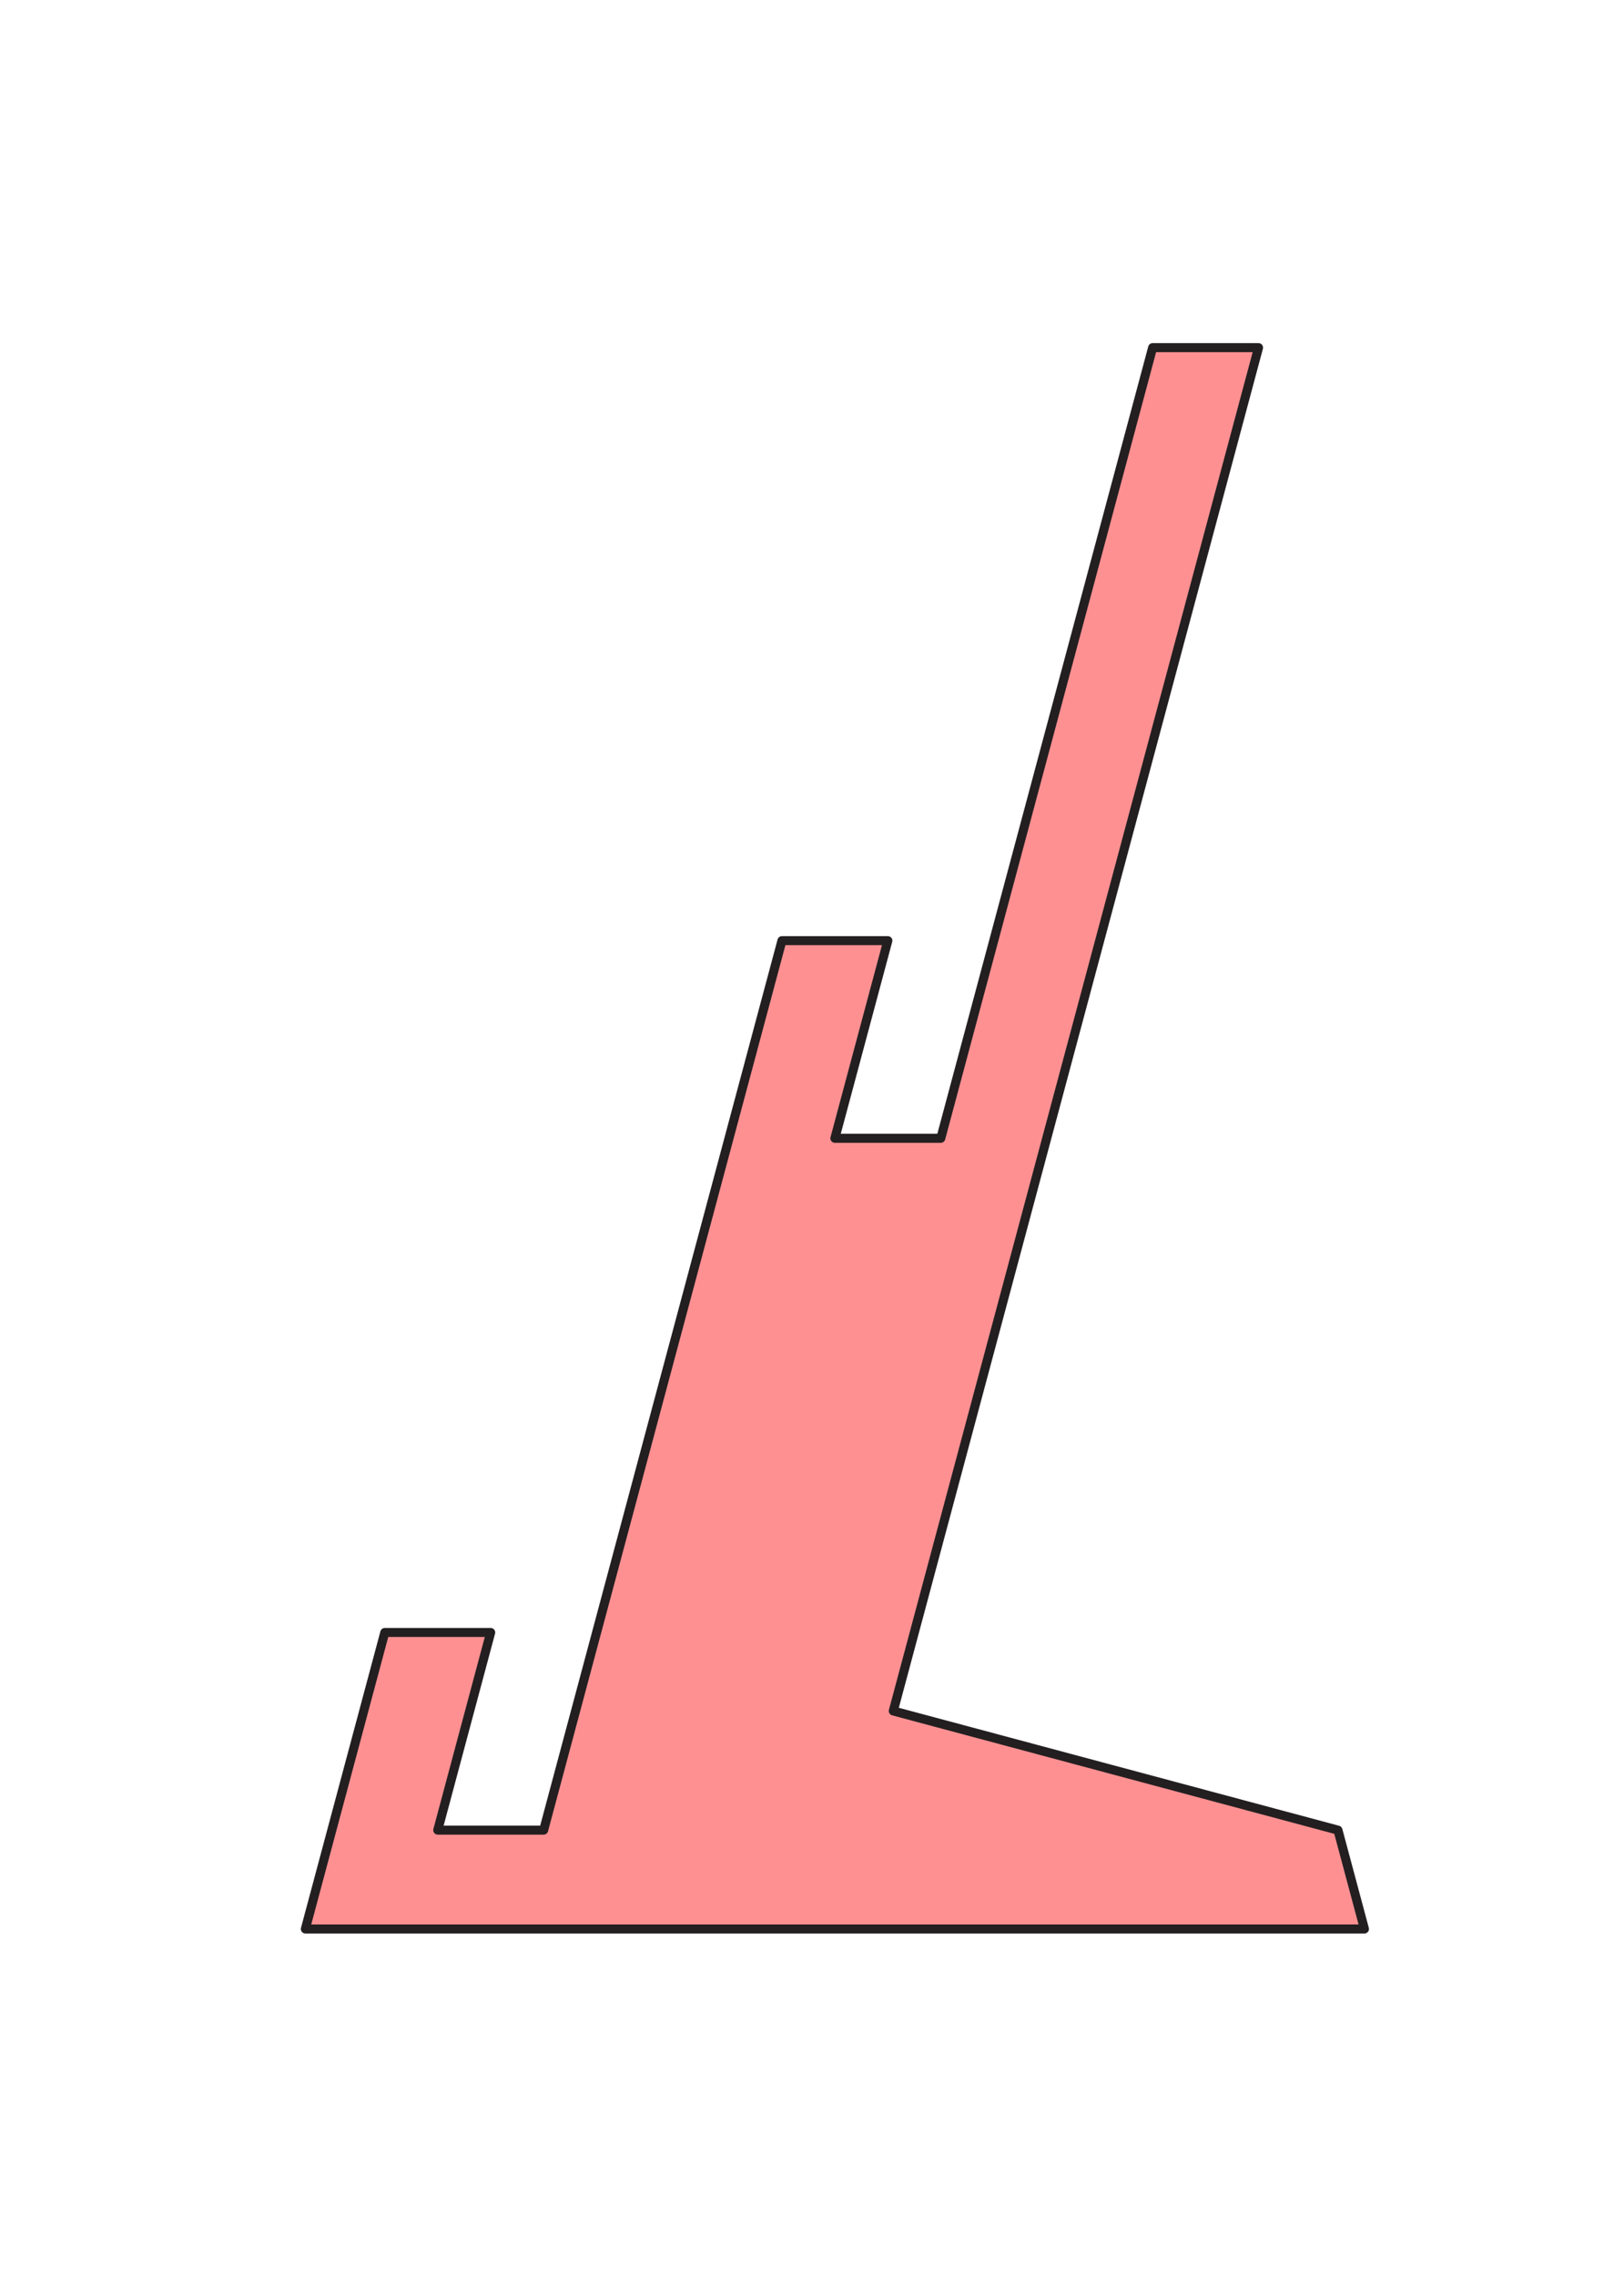 <?xml version="1.0" encoding="UTF-8" standalone="no"?>
<!DOCTYPE svg PUBLIC "-//W3C//DTD SVG 1.1//EN" "http://www.w3.org/Graphics/SVG/1.1/DTD/svg11.dtd">
<svg width="100%" height="100%" viewBox="0 0 750 1051" version="1.1" xmlns="http://www.w3.org/2000/svg" xmlns:xlink="http://www.w3.org/1999/xlink" xml:space="preserve" xmlns:serif="http://www.serif.com/" style="fill-rule:evenodd;clip-rule:evenodd;stroke-linecap:round;stroke-linejoin:round;stroke-miterlimit:1.5;">
    <g transform="matrix(1,0,0,1,-2462,-1461)">
        <g id="card-holder" serif:id="card holder" transform="matrix(1,0,0,1,1270.79,1461.44)">
            <rect x="1191.6" y="0" width="748.888" height="1050.31" style="fill:none;"/>
            <g transform="matrix(1,0,0,1,-6.42,-1272.47)">
                <path d="M1338.65,2162.7L1375.33,2025.79L1424.24,2025.79L1399.79,2117.06L1448.7,2117.06L1558.75,1706.35L1607.66,1706.35L1583.2,1797.62L1632.11,1797.62L1729.94,1432.55L1778.85,1432.55L1610.17,2062.04L1815.53,2117.06L1827.76,2162.7L1338.65,2162.7Z" style="fill:rgb(255,144,146);stroke:rgb(35,31,32);stroke-width:4.17px;"/>
            </g>
        </g>
    </g>
</svg>
